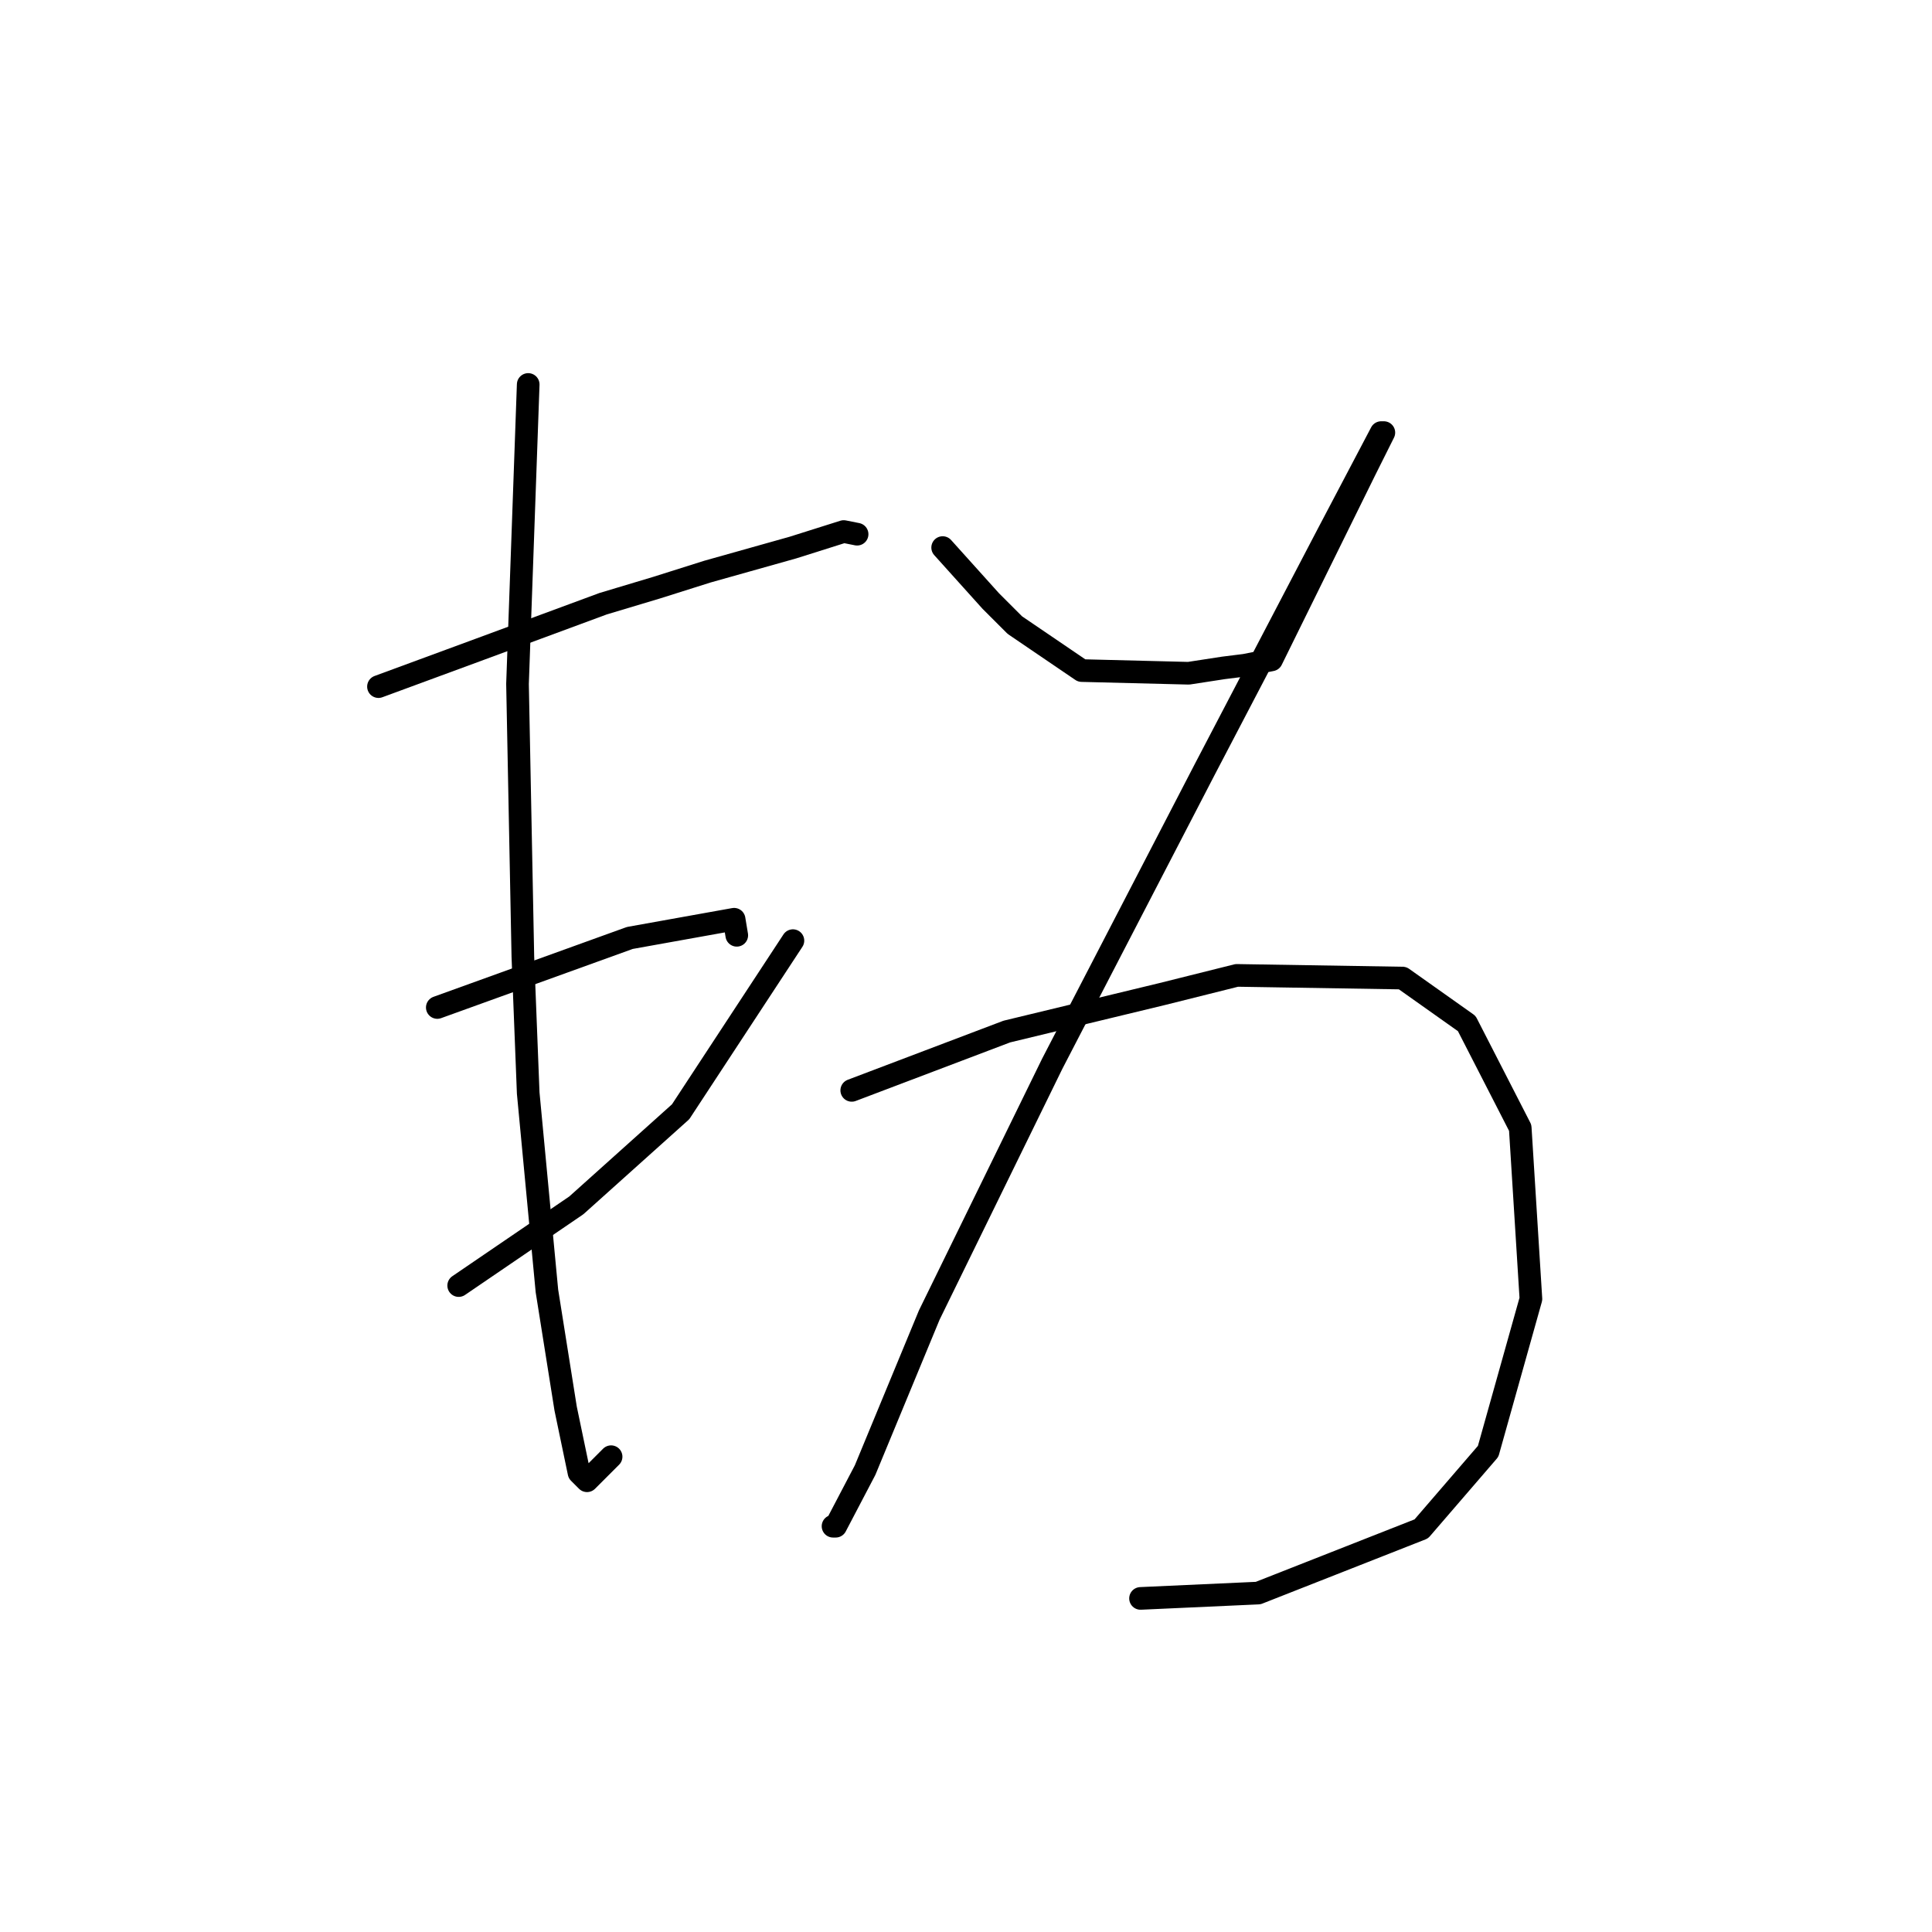 <?xml version="1.0" standalone="no"?>
    <svg width="256" height="256" xmlns="http://www.w3.org/2000/svg" version="1.1">
    <polyline stroke="black" stroke-width="3" stroke-linecap="round" fill="transparent" stroke-linejoin="round" points="50.149 90.98 56.881 88.5 63.613 86.02 79.911 79.997 86.997 77.871 93.729 75.745 105.066 72.556 111.798 70.431 113.57 70.785 113.57 70.785 " />
        <polyline stroke="black" stroke-width="3" stroke-linecap="round" fill="transparent" stroke-linejoin="round" points="57.944 133.497 70.699 128.891 83.454 124.285 97.272 121.805 97.626 123.931 97.626 123.931 " />
        <polyline stroke="black" stroke-width="3" stroke-linecap="round" fill="transparent" stroke-linejoin="round" points="60.778 170.345 68.573 165.03 76.368 159.715 90.186 147.315 105.066 124.639 105.066 124.639 " />
        <polyline stroke="black" stroke-width="3" stroke-linecap="round" fill="transparent" stroke-linejoin="round" points="69.99 50.944 69.282 70.785 68.573 90.626 69.282 126.765 69.99 144.835 72.47 171.053 74.95 186.643 76.722 195.146 77.785 196.209 80.974 193.02 80.974 193.02 " />
        <polyline stroke="black" stroke-width="3" stroke-linecap="round" fill="transparent" stroke-linejoin="round" points="124.907 72.556 128.096 76.099 131.285 79.643 134.474 82.831 143.331 88.854 157.504 89.209 162.109 88.5 164.944 88.146 168.487 87.437 180.888 62.282 183.368 57.321 183.013 57.321 175.927 70.785 159.629 101.964 139.434 140.937 123.136 174.242 114.633 194.792 110.735 202.232 110.381 202.232 110.381 202.232 " />
        <polyline stroke="black" stroke-width="3" stroke-linecap="round" fill="transparent" stroke-linejoin="round" points="112.861 144.48 123.136 140.583 133.411 136.686 153.96 131.725 163.881 129.245 185.848 129.599 194.351 135.623 201.437 149.441 202.854 172.116 197.186 192.311 188.328 202.586 166.715 211.09 151.126 211.798 151.126 211.798 " />
        </svg>